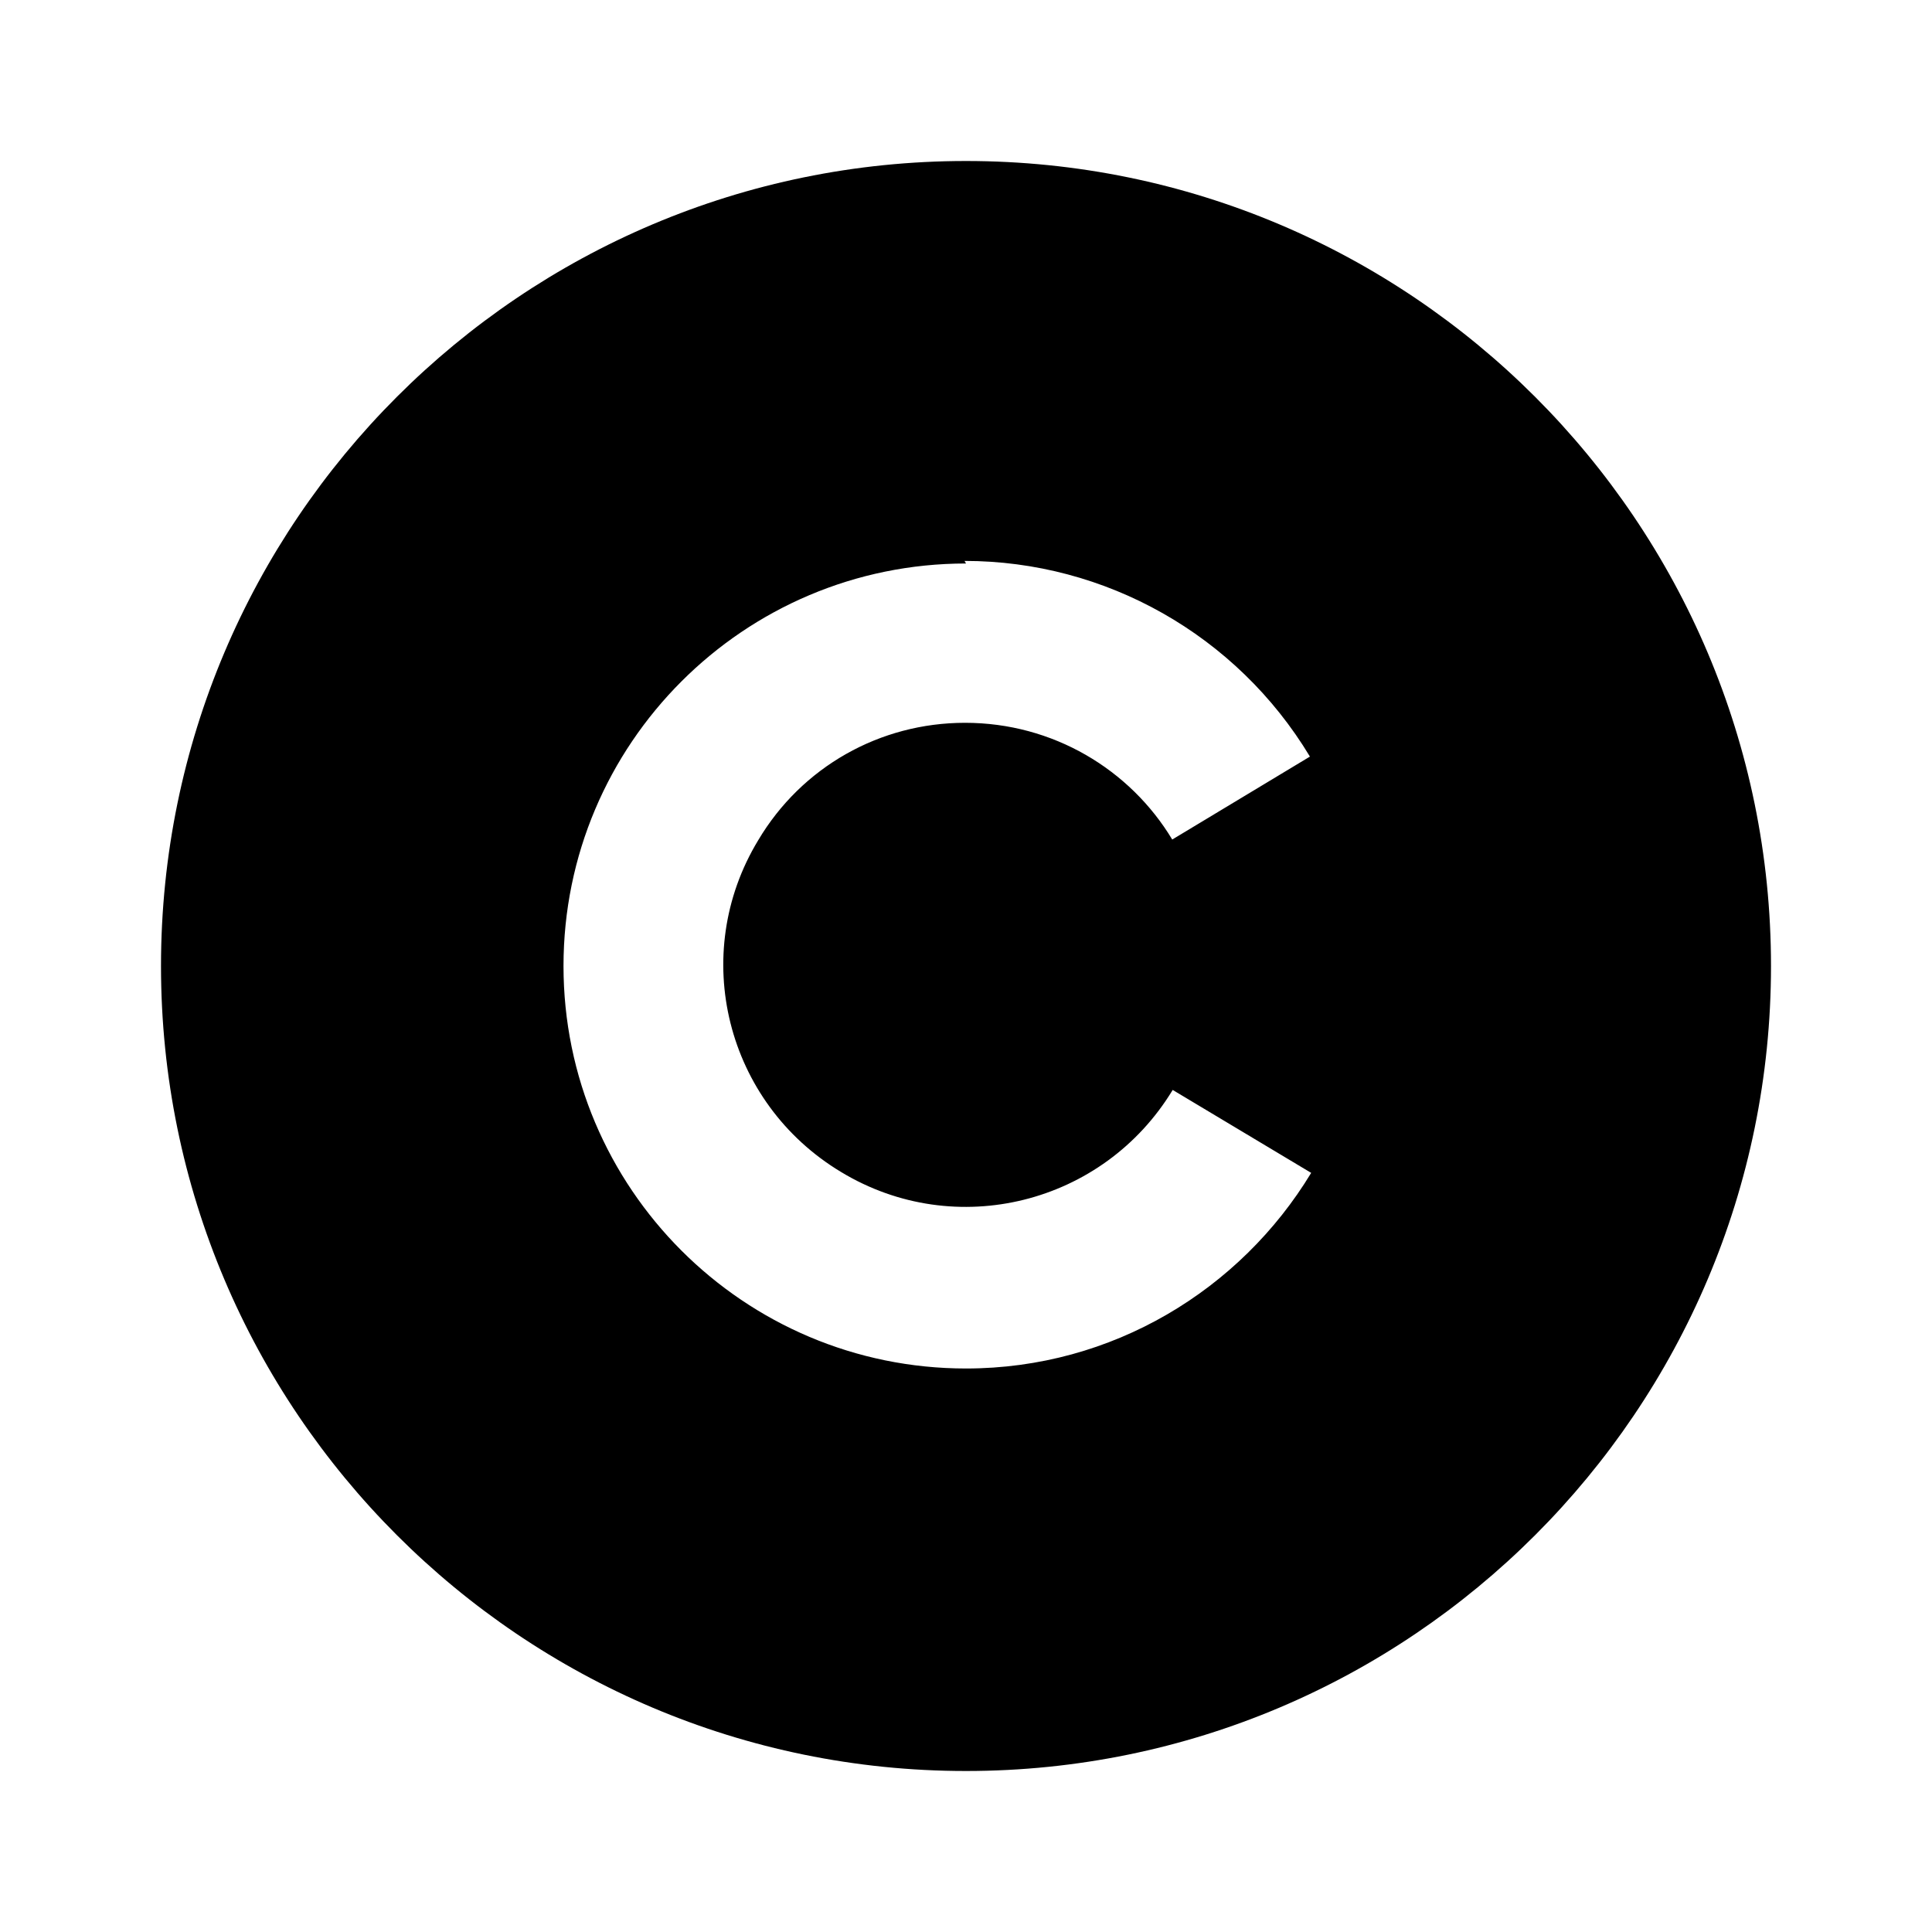 <svg viewBox="0 0 24 24" xmlns="http://www.w3.org/2000/svg"><path fill="none" d="M0 0h24v24H0Z"/><path d="M12 2c5.52 0 10 4.48 10 10s-4.48 10-10 10C6.48 22 2 17.52 2 12 2 6.48 6.48 2 12 2Zm0 5c-2.76 0-5 2.24-5 5s2.24 5 5 5c1.82 0 3.41-.98 4.288-2.43l-1.72-1.03v-.001c-.86 1.42-2.7 1.88-4.12 1.02 -1.43-.86-1.89-2.7-1.03-4.12 .54-.91 1.51-1.46 2.57-1.46 1.093 0 2.05.58 2.574 1.45l1.71-1.03v-.001c-.91-1.51-2.54-2.43-4.29-2.43Z"/></svg>